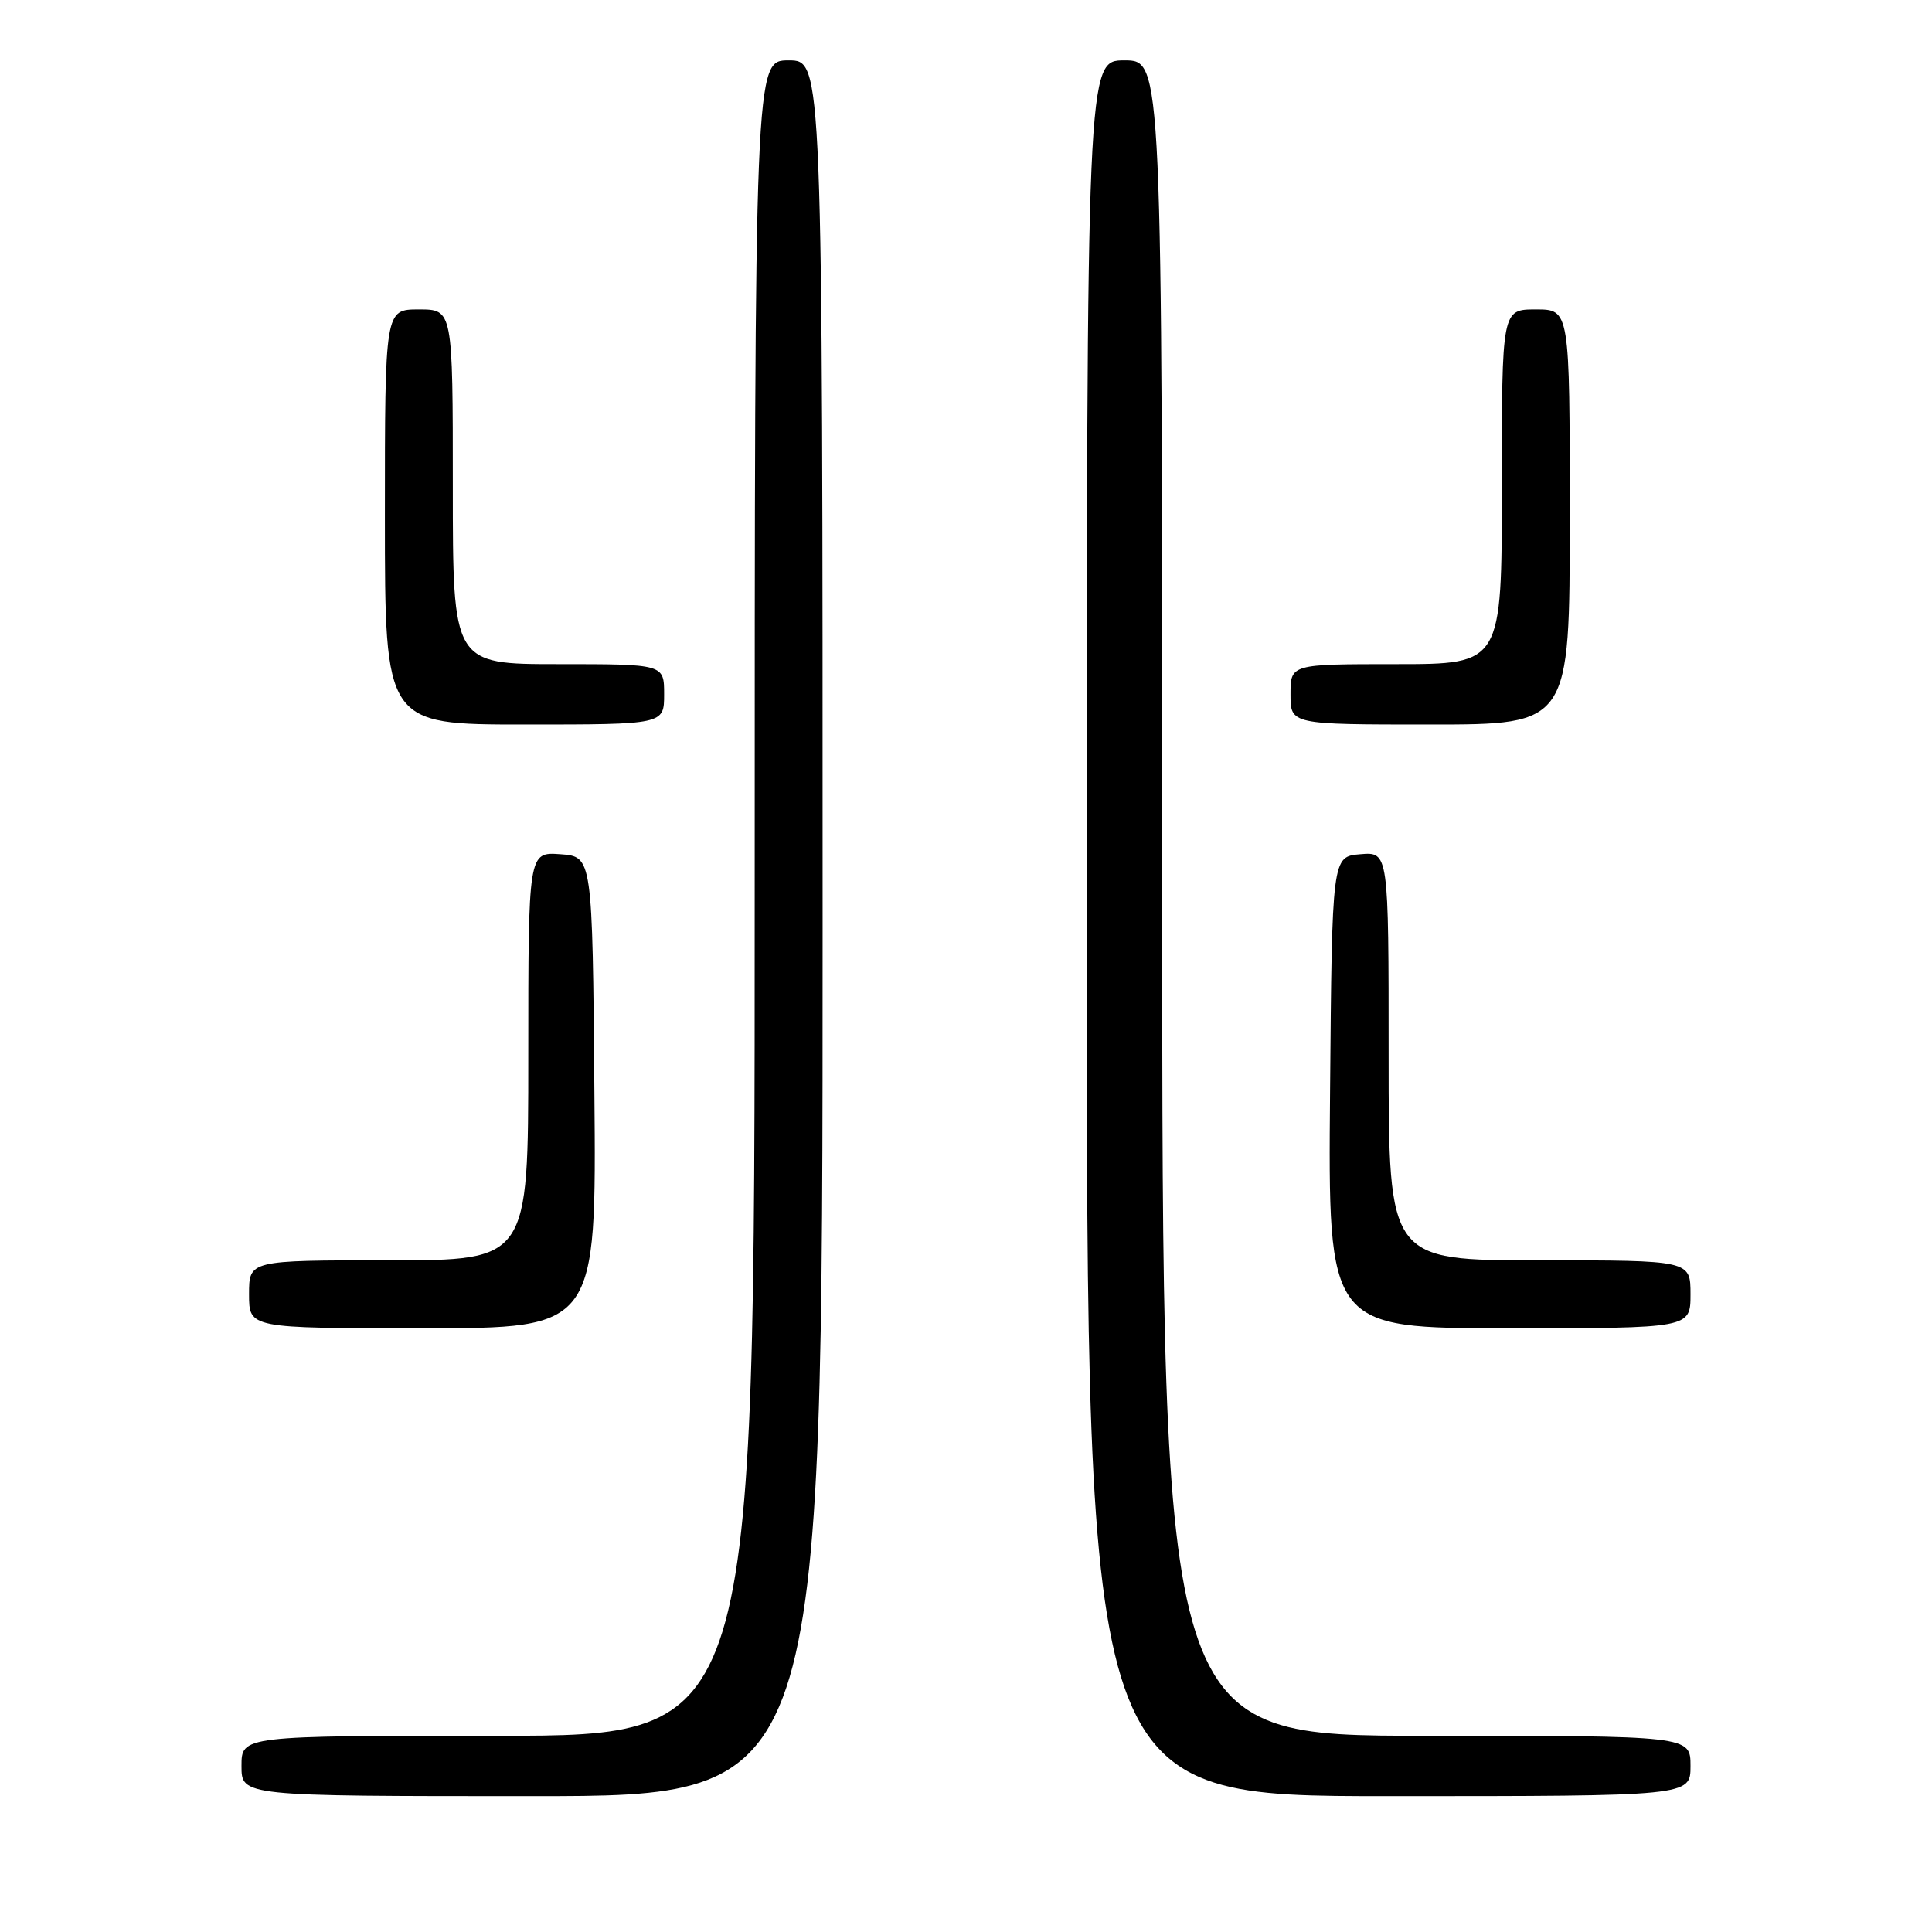 <?xml version="1.0" encoding="UTF-8" standalone="no"?>
<!DOCTYPE svg PUBLIC "-//W3C//DTD SVG 1.1//EN" "http://www.w3.org/Graphics/SVG/1.1/DTD/svg11.dtd" >
<svg xmlns="http://www.w3.org/2000/svg" xmlns:xlink="http://www.w3.org/1999/xlink" version="1.1" viewBox="0 0 256 256">
 <g >
 <path fill="currentColor"
d=" M 109.00 123.00 C 109.00 8.00 109.00 8.00 104.50 8.00 C 100.00 8.00 100.00 8.00 100.00 119.00 C 100.00 230.00 100.00 230.00 66.00 230.00 C 32.00 230.00 32.00 230.00 32.00 234.00 C 32.00 238.00 32.00 238.00 70.50 238.00 C 109.00 238.00 109.00 238.00 109.00 123.00 Z  M 224.00 234.00 C 224.00 230.00 224.00 230.00 189.00 230.00 C 154.00 230.00 154.00 230.00 154.00 119.00 C 154.00 8.00 154.00 8.00 149.00 8.00 C 144.00 8.00 144.00 8.00 144.00 123.00 C 144.00 238.00 144.00 238.00 184.00 238.00 C 224.00 238.00 224.00 238.00 224.00 234.00 Z  M 78.76 144.75 C 78.50 113.50 78.50 113.50 74.25 113.19 C 70.00 112.89 70.00 112.89 70.00 139.94 C 70.00 167.00 70.00 167.00 51.50 167.00 C 33.00 167.00 33.00 167.00 33.00 171.50 C 33.00 176.00 33.00 176.00 56.01 176.00 C 79.03 176.00 79.03 176.00 78.76 144.75 Z  M 224.00 171.50 C 224.00 167.00 224.00 167.00 204.00 167.00 C 184.00 167.00 184.00 167.00 184.00 139.94 C 184.00 112.88 184.00 112.88 180.25 113.19 C 176.50 113.50 176.50 113.50 176.24 144.75 C 175.97 176.00 175.97 176.00 199.99 176.00 C 224.00 176.00 224.00 176.00 224.00 171.50 Z  M 88.00 92.00 C 88.00 88.00 88.00 88.00 74.00 88.00 C 60.00 88.00 60.00 88.00 60.00 64.50 C 60.00 41.00 60.00 41.00 55.50 41.00 C 51.00 41.00 51.00 41.00 51.00 68.50 C 51.00 96.00 51.00 96.00 69.50 96.00 C 88.00 96.00 88.00 96.00 88.00 92.00 Z  M 208.00 68.50 C 208.00 41.00 208.00 41.00 203.50 41.00 C 199.00 41.00 199.00 41.00 199.00 64.50 C 199.00 88.00 199.00 88.00 185.00 88.00 C 171.00 88.00 171.00 88.00 171.00 92.00 C 171.00 96.00 171.00 96.00 189.50 96.00 C 208.00 96.00 208.00 96.00 208.00 68.50 Z "/>
</g>
</svg>